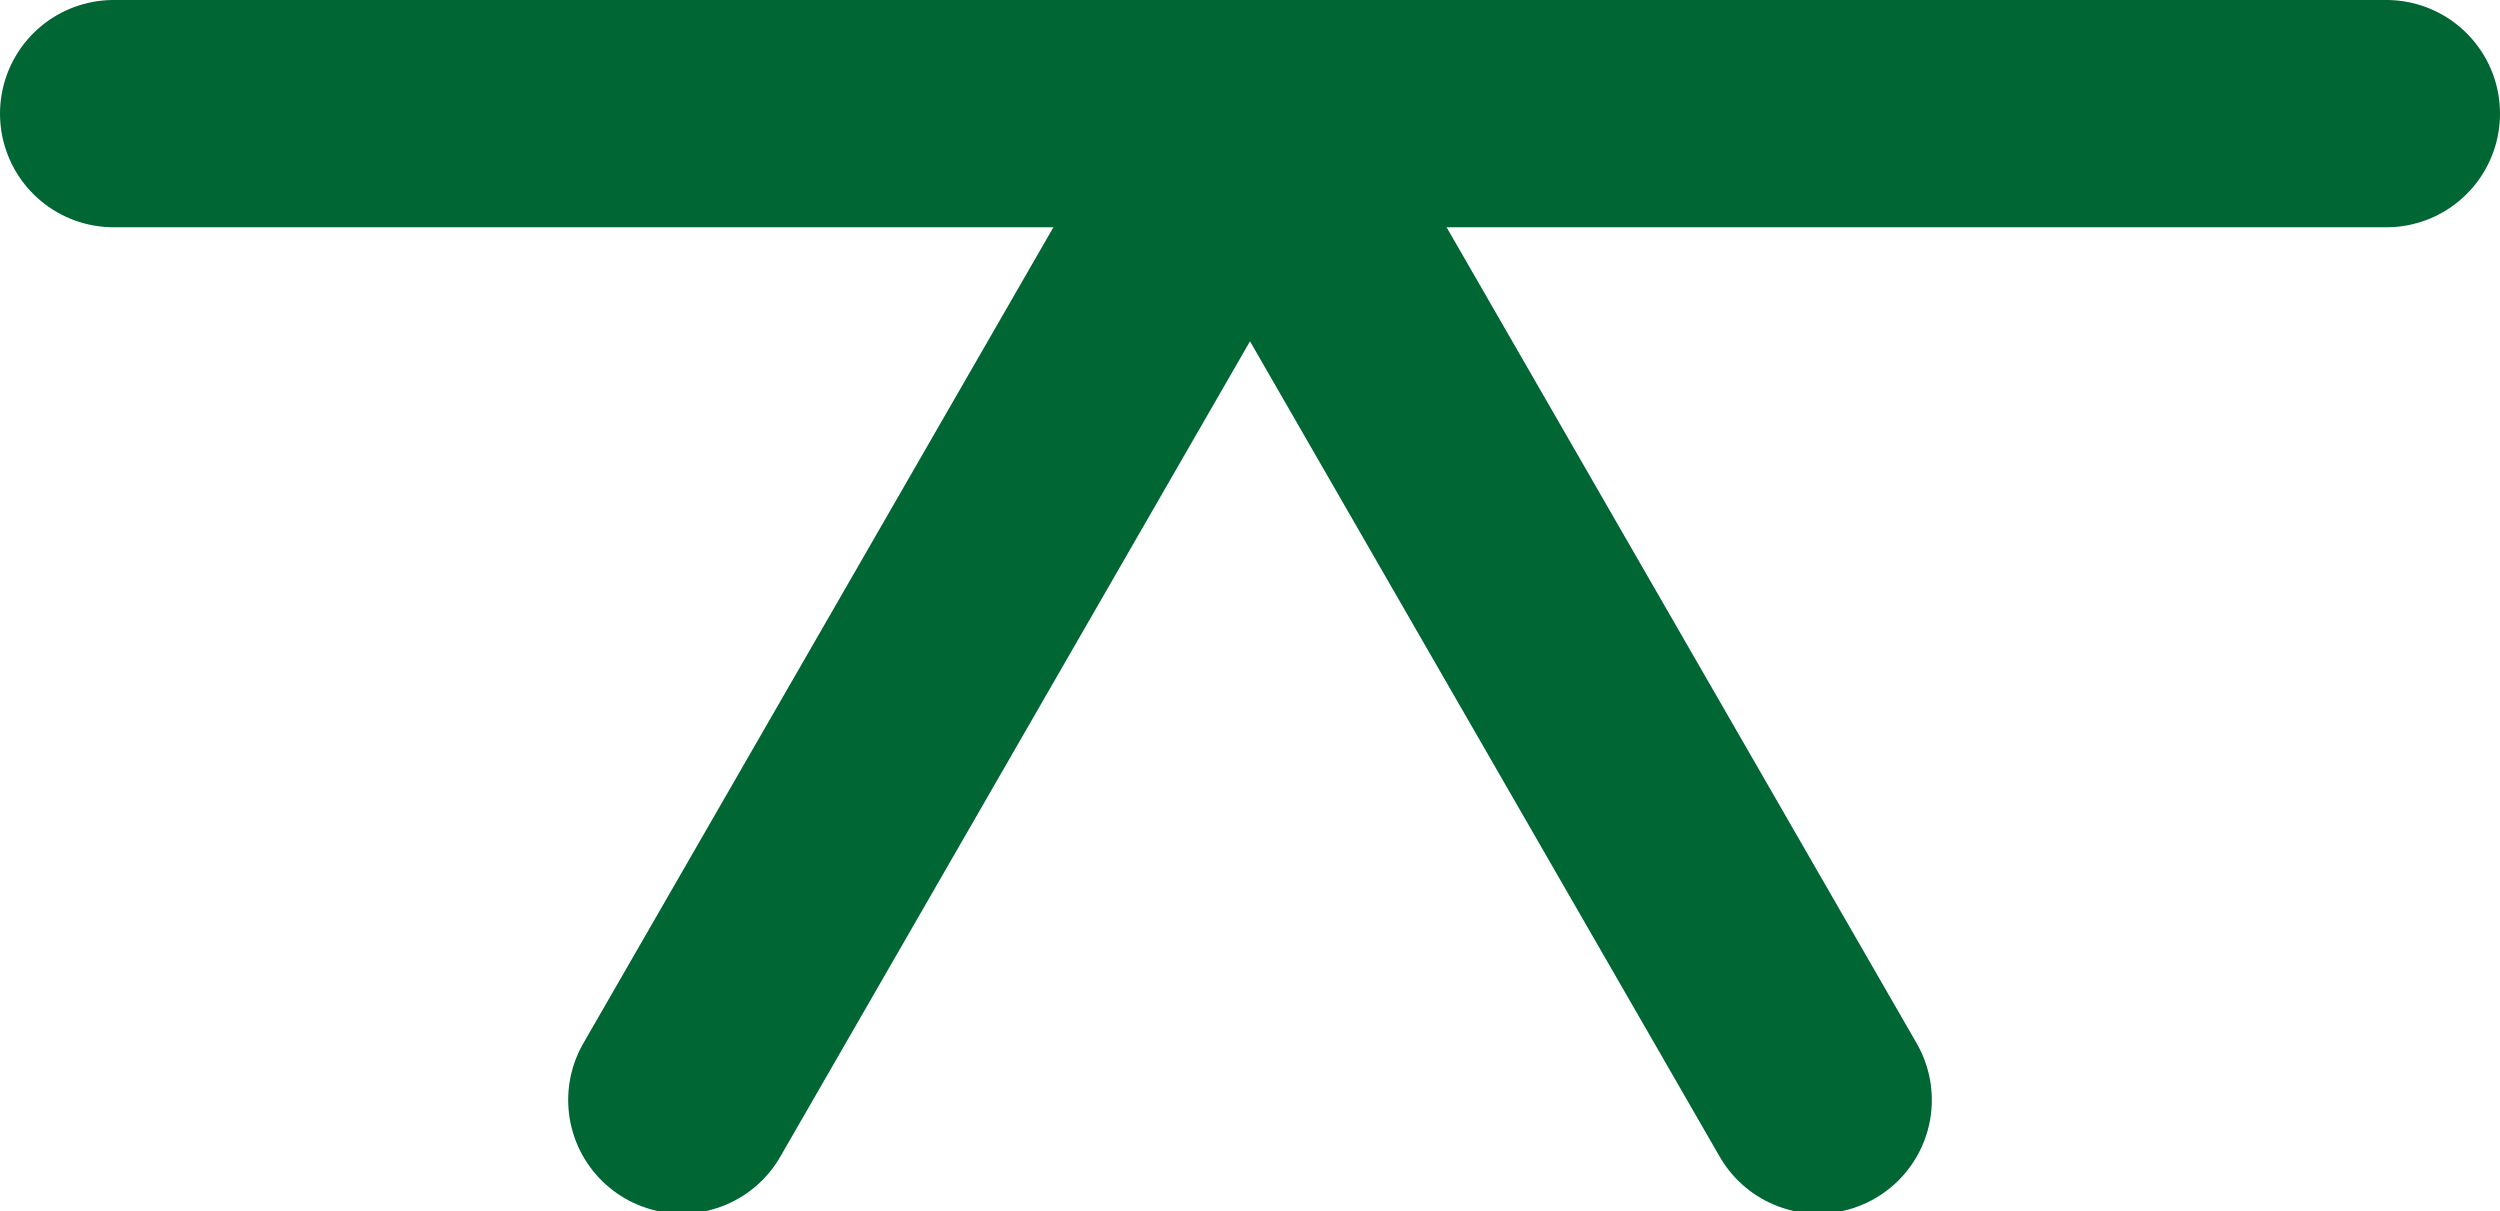 <svg id="svg9" xmlns="http://www.w3.org/2000/svg" viewBox="0 0 11 5.33"><defs><style>.cls-1{fill:none;stroke:#063;stroke-linecap:round;stroke-linejoin:round;}</style></defs><g id="g1103"><path id="path4-3" class="cls-1" d="M11,3.83H1" transform="translate(-0.5 -3.33)"/><path id="path4-3-6-27-9" class="cls-1" d="M6,3.83,8.5,8.17" transform="translate(-0.5 -3.33)"/><path id="path4-3-6-1-0" class="cls-1" d="M6,3.83,3.5,8.17" transform="translate(-0.5 -3.33)"/></g></svg>